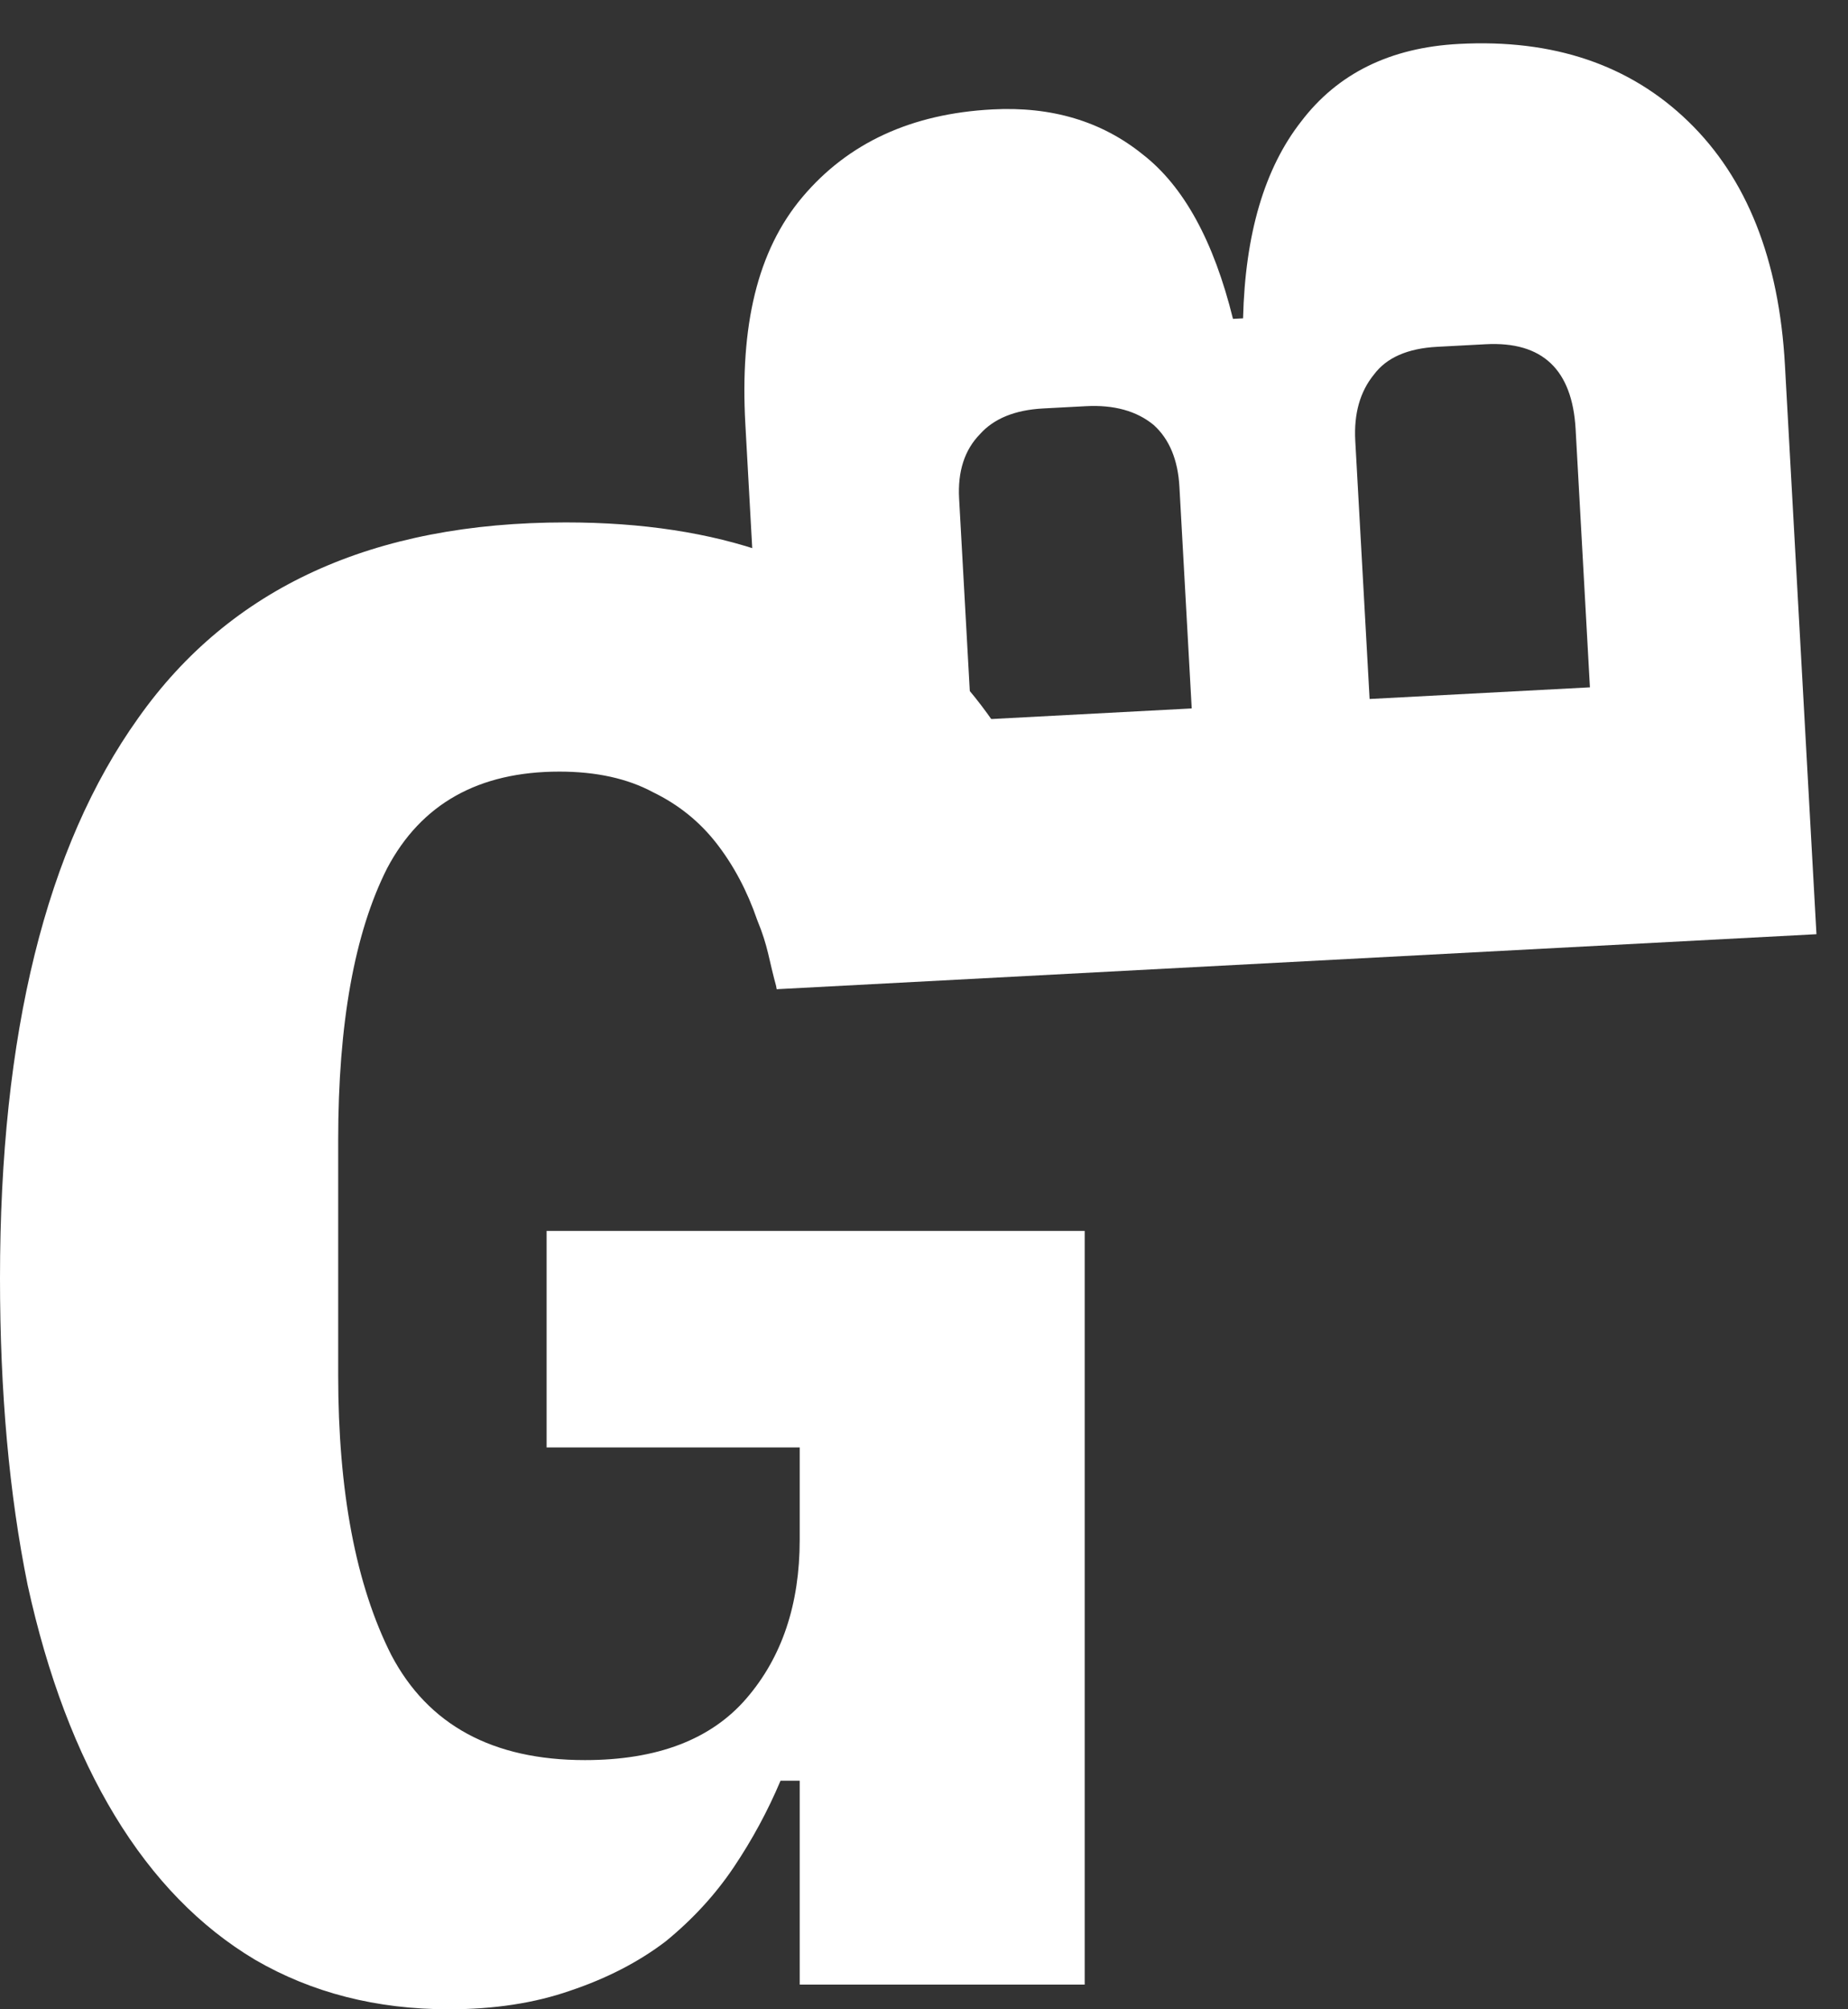 <svg width="46" height="50" viewBox="0 0 46 50" fill="none" xmlns="http://www.w3.org/2000/svg">
<rect x="0" y="0" width="46" height="50" fill="#333333" stroke="none"/>
<path d="M19.906 44.312H19.429C19.112 45.063 18.724 45.781 18.265 46.464C17.806 47.147 17.241 47.762 16.571 48.309C15.9 48.821 15.106 49.231 14.188 49.539C13.306 49.846 12.3 50 11.171 50C9.371 50 7.765 49.59 6.353 48.77C4.976 47.95 3.812 46.754 2.859 45.183C1.906 43.611 1.182 41.698 0.688 39.443C0.229 37.188 0 34.643 0 31.808C0 25.726 1.147 21.08 3.441 17.868C5.735 14.623 9.282 13 14.082 13C15.988 13 17.665 13.256 19.112 13.769C20.559 14.247 21.794 14.947 22.818 15.87C23.877 16.758 24.741 17.834 25.412 19.098C26.082 20.362 26.451 21.373 26.839 22.91L19.339 24.61C19.128 23.858 19.129 23.574 18.847 22.891C18.6 22.173 18.265 21.541 17.841 20.994C17.418 20.448 16.888 20.021 16.253 19.713C15.618 19.372 14.841 19.201 13.924 19.201C11.912 19.201 10.482 20.004 9.635 21.609C8.824 23.215 8.418 25.47 8.418 28.374L8.418 34.216C8.418 37.12 8.859 39.443 9.741 41.186C10.659 42.928 12.265 43.799 14.559 43.799C16.359 43.799 17.7 43.287 18.582 42.262C19.465 41.237 19.906 39.922 19.906 38.316V36.018H13.606V30.631H27L27 49.385H19.906V44.312Z" fill="white"/>
<path d="M19.333 24.616L18.553 10.554C18.419 8.126 18.84 6.246 19.976 4.901C21.113 3.555 22.687 2.829 24.7 2.723C26.175 2.644 27.424 3.018 28.445 3.843C29.465 4.635 30.213 5.999 30.691 7.935L30.942 7.922C30.994 5.822 31.476 4.19 32.386 3.026C33.296 1.828 34.605 1.183 36.316 1.093C38.664 0.968 40.567 1.611 42.024 3.022C43.482 4.433 44.284 6.454 44.43 9.084L45.215 23.247L19.333 24.616ZM39.22 10.68C39.137 9.196 38.392 8.491 36.983 8.566L35.776 8.63C35.038 8.669 34.512 8.9 34.199 9.322C33.853 9.746 33.698 10.296 33.735 10.97L34.092 17.394L39.576 17.104L39.22 10.68ZM29.358 12.115C29.321 11.441 29.107 10.928 28.718 10.576C28.295 10.227 27.731 10.07 27.027 10.108L25.97 10.164C25.266 10.201 24.739 10.415 24.391 10.806C24.009 11.198 23.837 11.731 23.874 12.406L24.18 17.919L29.664 17.629L29.358 12.115Z" fill="white"/>
</svg>
